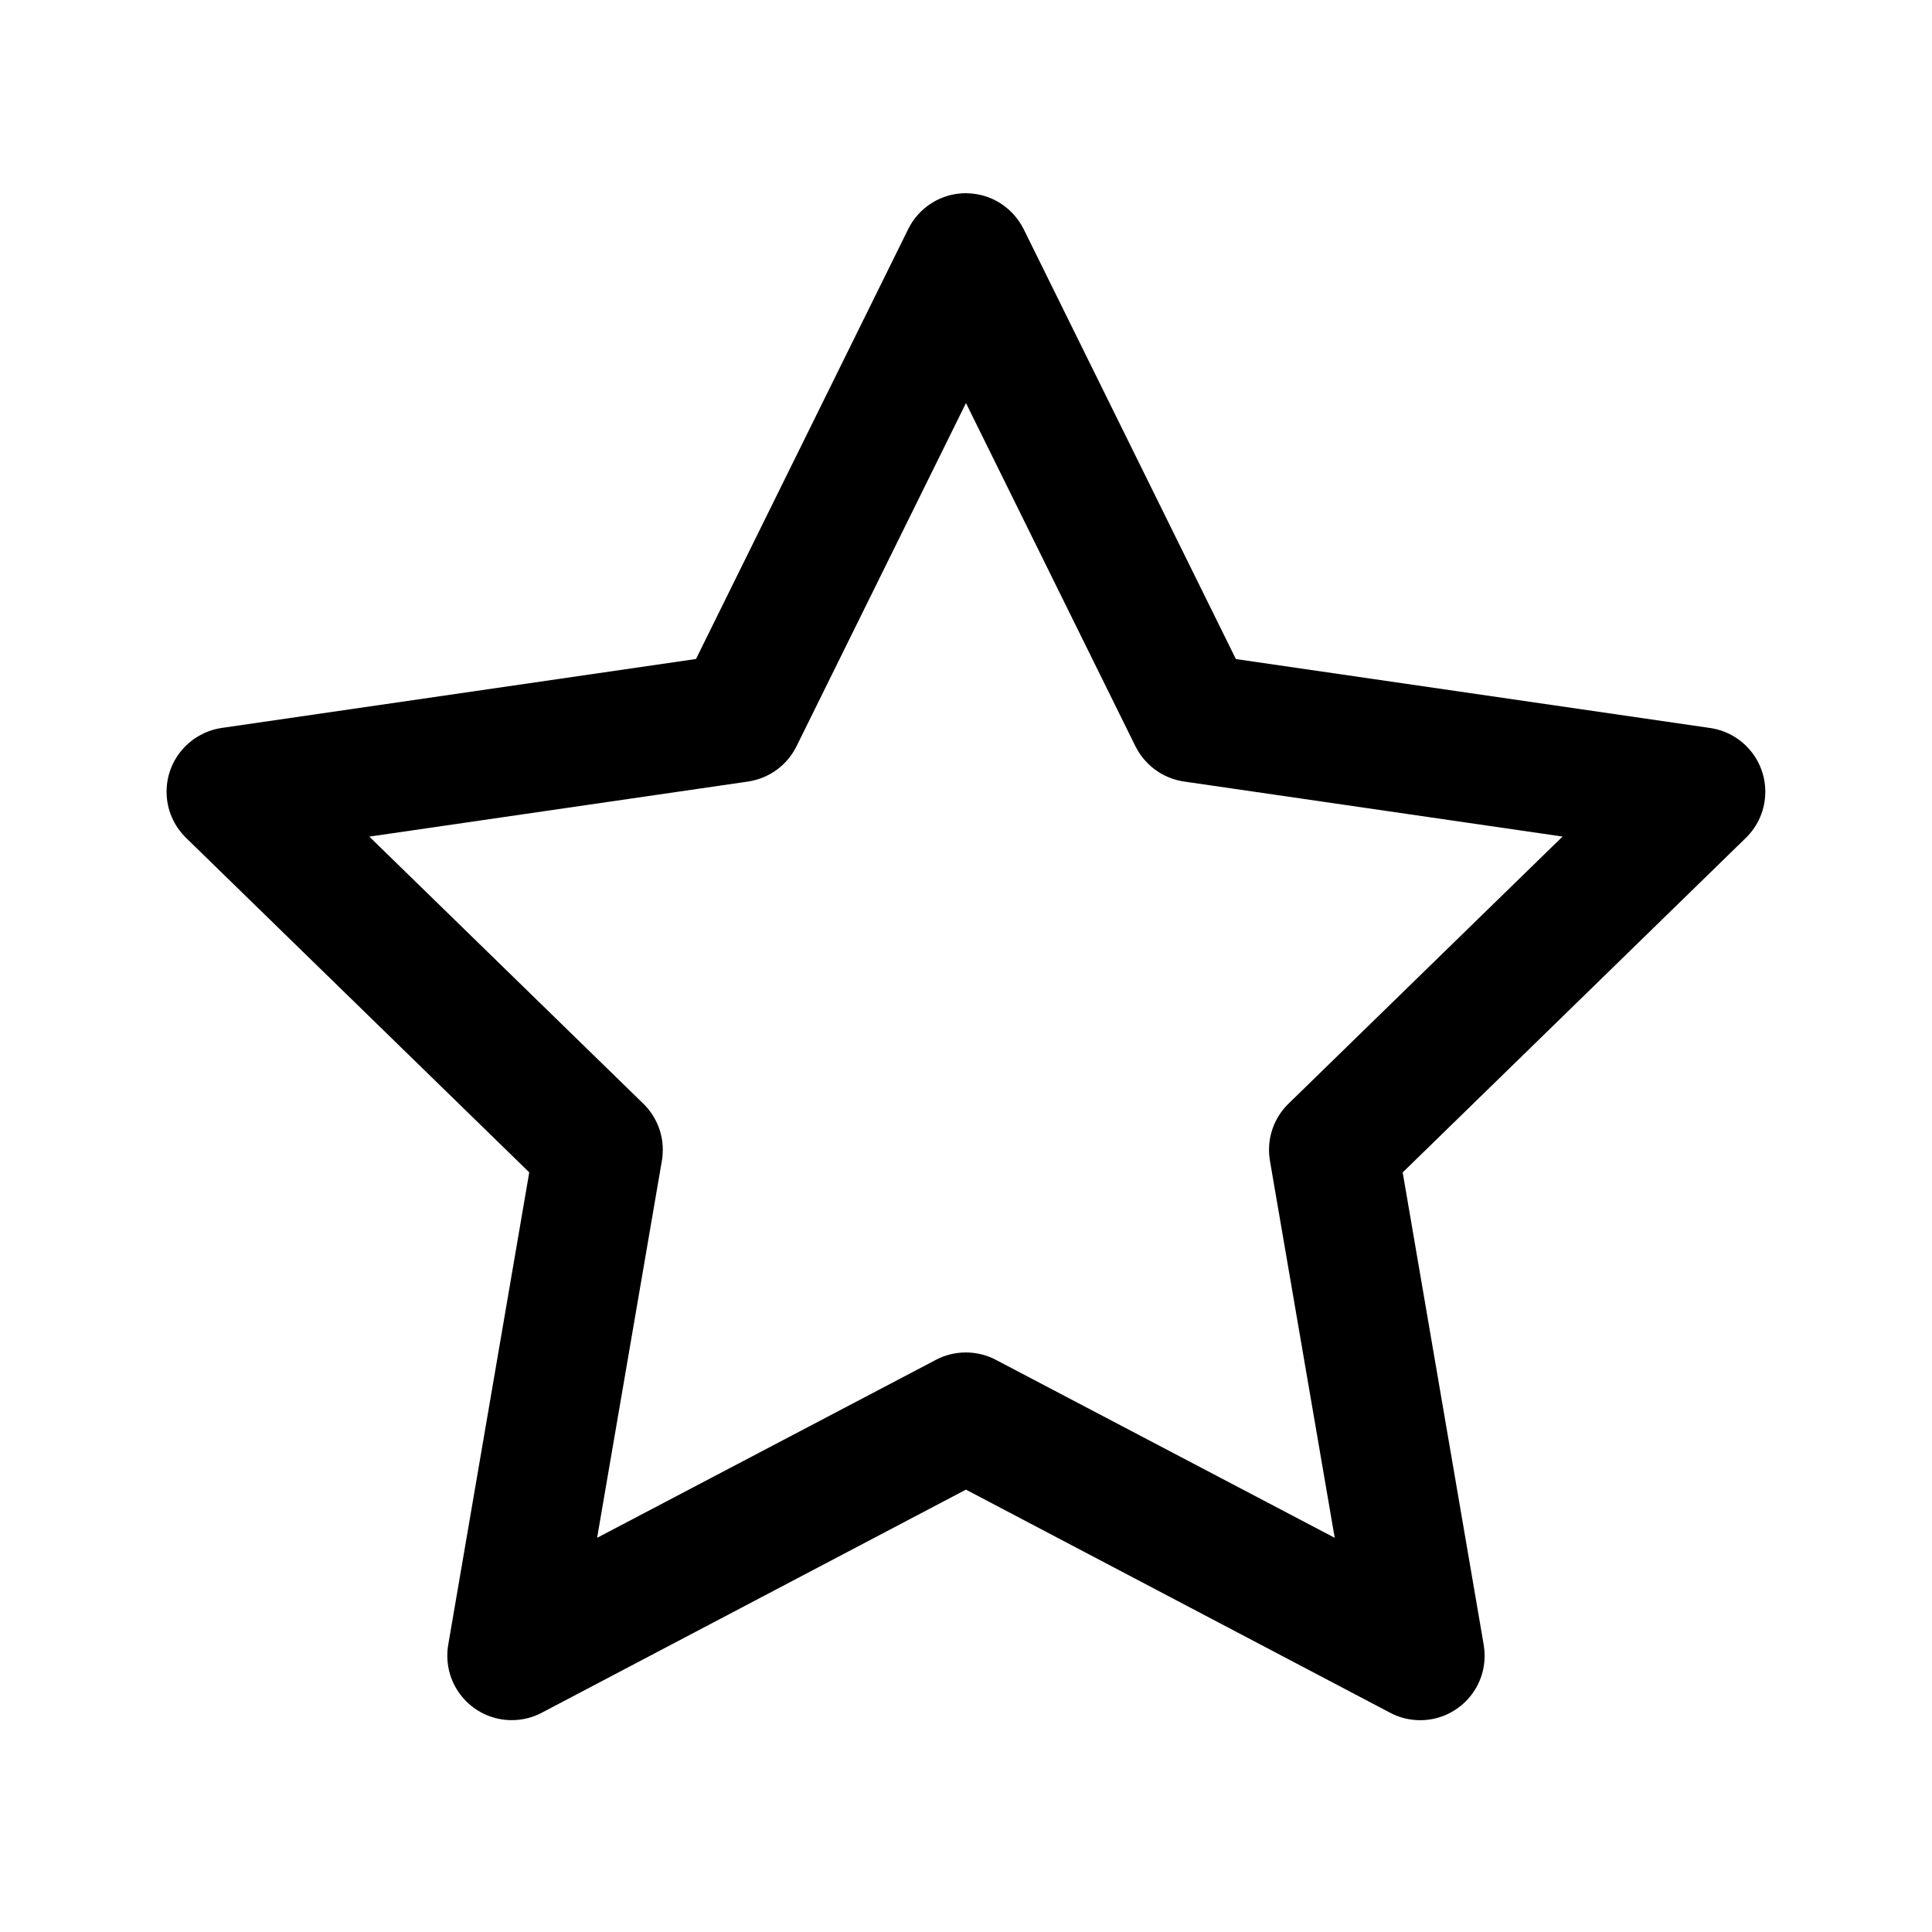 <!-- Generated by IcoMoon.io -->
<svg version="1.1" xmlns="http://www.w3.org/2000/svg" width="32" height="32" viewBox="0 0 32 32">
<title>favorite-0</title>
<path d="M16.012 3.2c-0.004-0-0.008-0-0.013-0-0.417 0-0.778 0.239-0.953 0.588l-0.003 0.006-3.515 7.121-7.856 1.142c-0.519 0.078-0.913 0.521-0.913 1.056 0 0.299 0.123 0.569 0.321 0.763l5.686 5.542-1.342 7.825c-0.010 0.054-0.015 0.117-0.015 0.181 0 0.589 0.478 1.067 1.067 1.067 0.182 0 0.353-0.045 0.502-0.125l-0.006 0.003 7.027-3.696 7.027 3.696c0.144 0.077 0.315 0.123 0.497 0.123 0.589 0 1.067-0.478 1.067-1.067 0-0.064-0.006-0.126-0.016-0.187l0.001 0.006-1.342-7.825 5.685-5.542c0.198-0.194 0.321-0.464 0.321-0.763 0-0.535-0.394-0.978-0.907-1.055l-0.006-0.001-7.856-1.142-3.515-7.121c-0.176-0.351-0.532-0.589-0.943-0.594h-0.001zM16 6.677l2.806 5.683c0.155 0.309 0.448 0.53 0.796 0.583l0.006 0.001 6.273 0.912-4.54 4.425c-0.198 0.194-0.322 0.464-0.322 0.763 0 0.064 0.006 0.126 0.016 0.187l-0.001-0.006 1.073 6.246-5.613-2.948c-0.144-0.077-0.315-0.122-0.496-0.122s-0.352 0.045-0.502 0.125l0.006-0.003-5.612 2.948 1.073-6.246c0.010-0.054 0.015-0.117 0.015-0.18 0-0.299-0.123-0.569-0.321-0.763l-0-0-4.54-4.425 6.273-0.912c0.354-0.053 0.647-0.274 0.799-0.577l0.003-0.006 2.806-5.683z"></path>
</svg>
